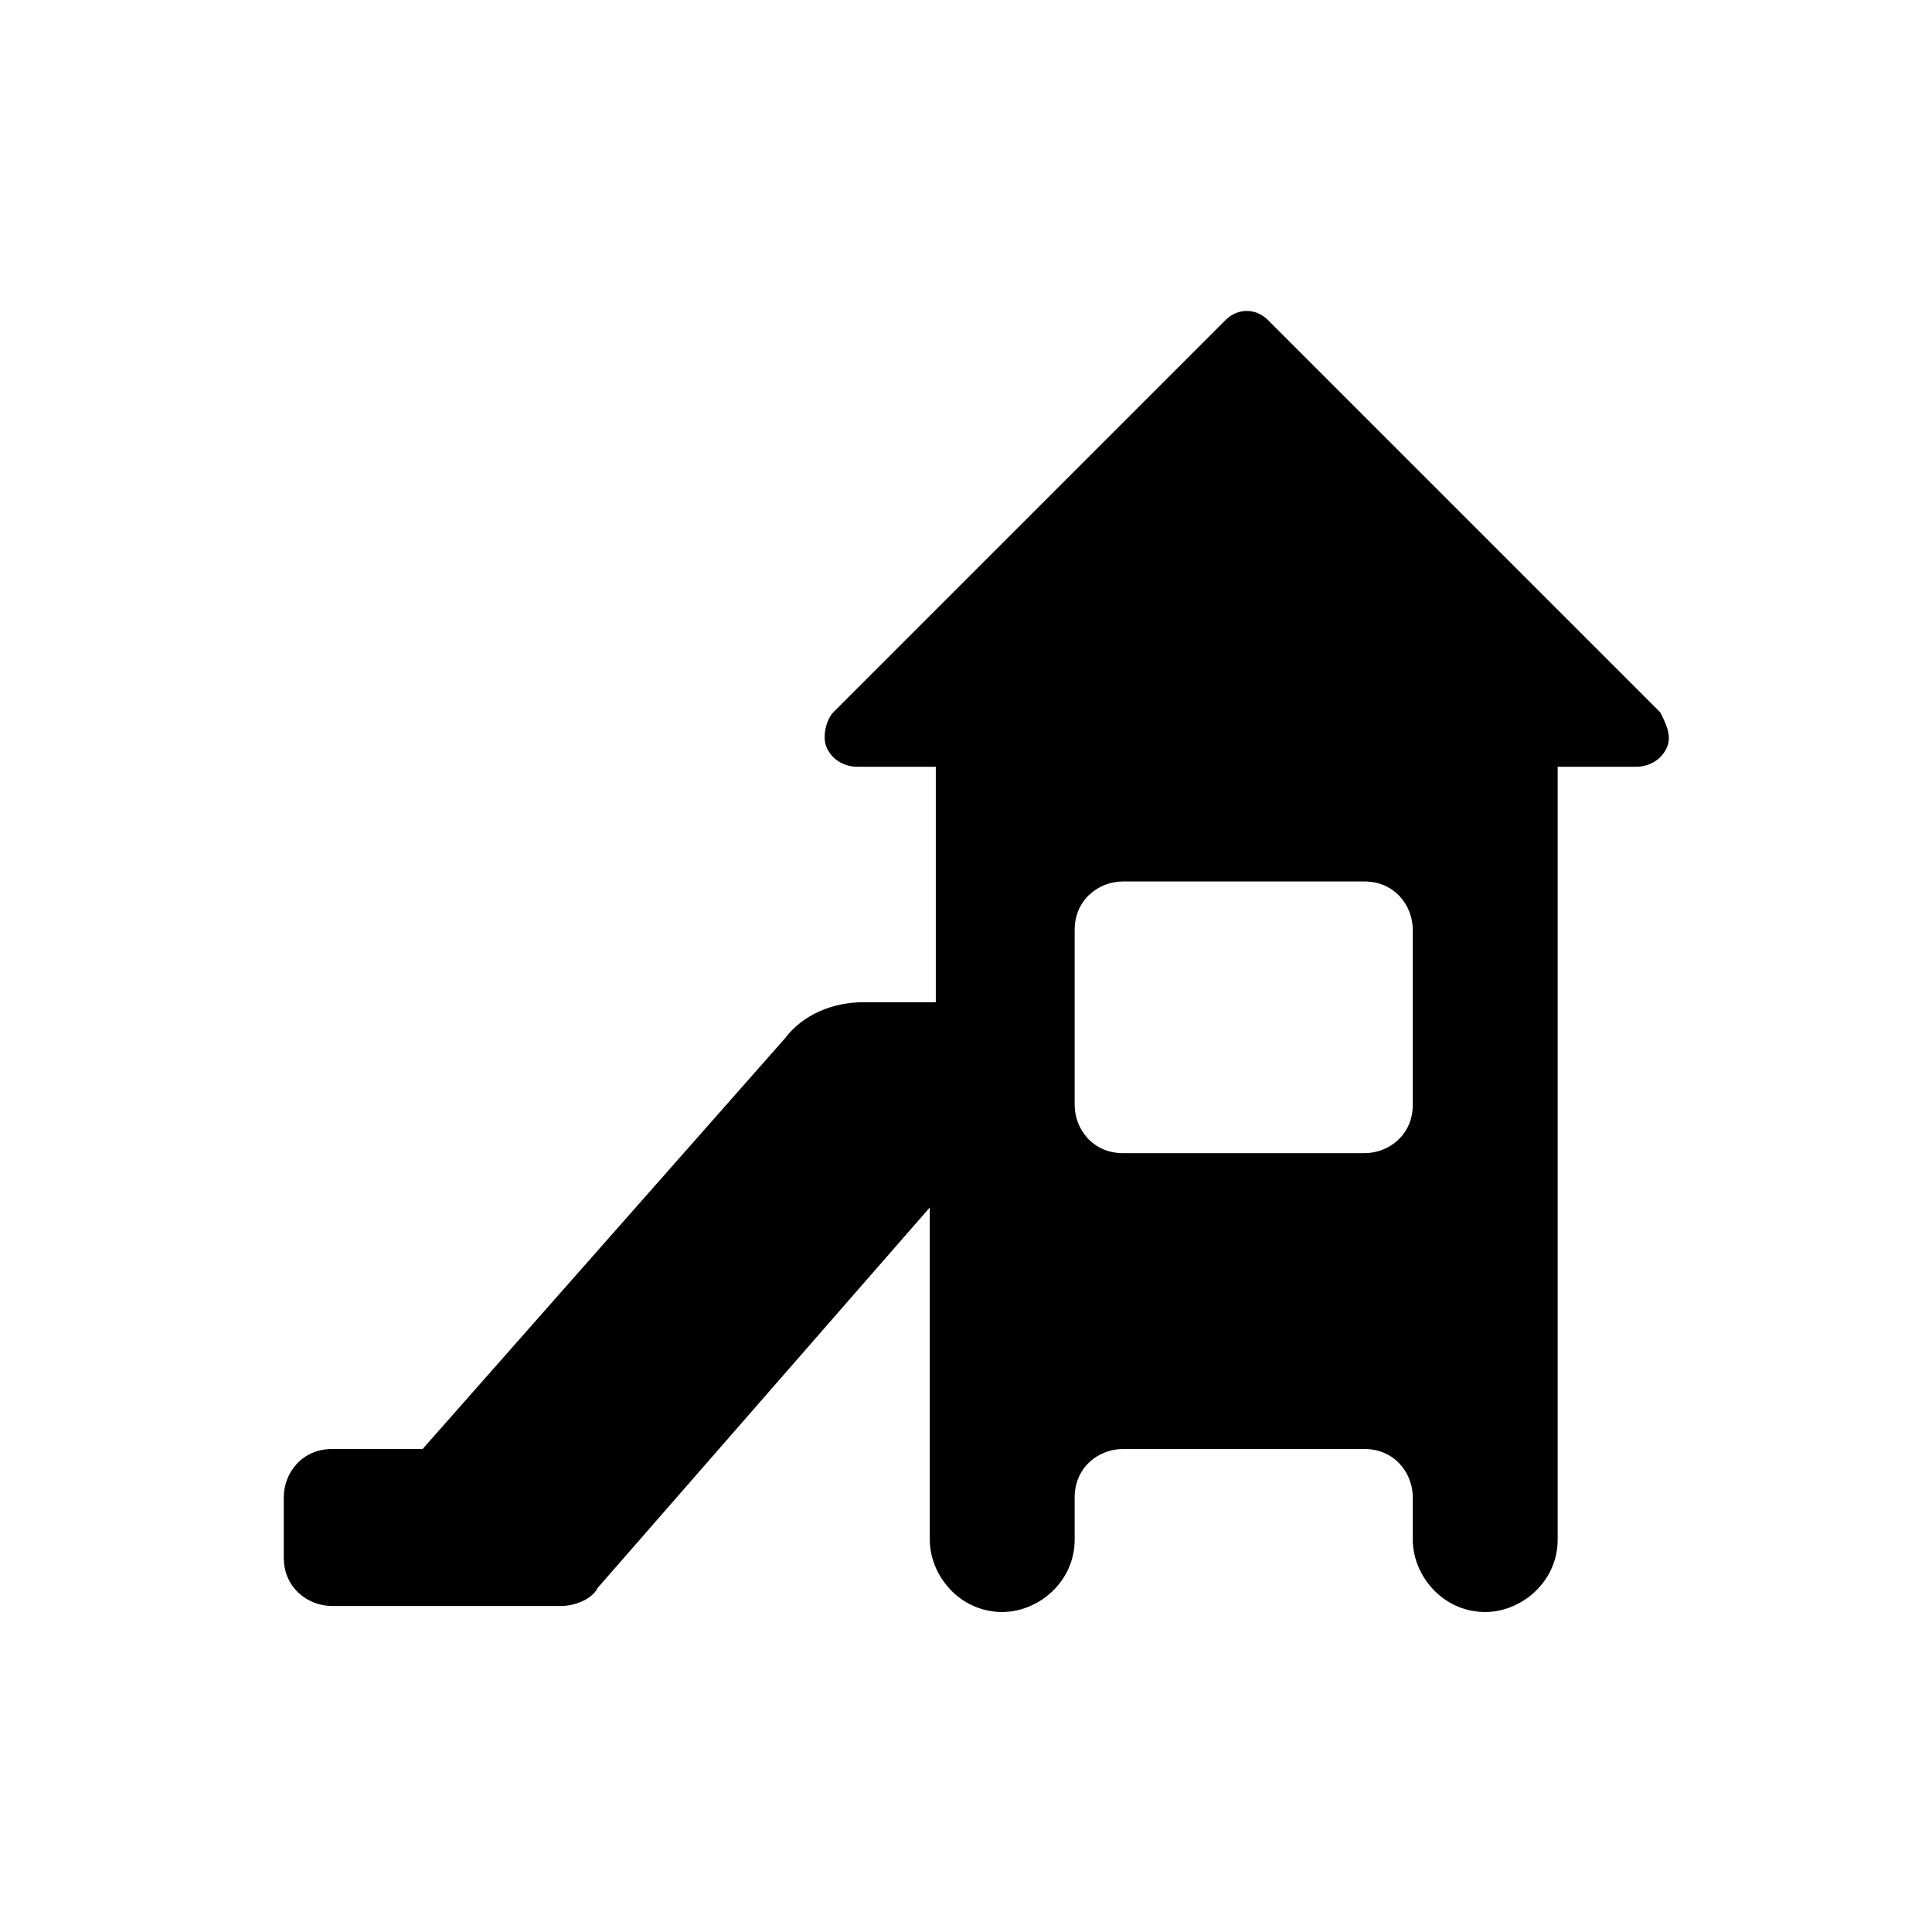 <?xml version="1.0" encoding="utf-8"?>
<!-- Generator: Adobe Illustrator 19.2.1, SVG Export Plug-In . SVG Version: 6.00 Build 0)  -->
<svg version="1.1" id="Vrstva_1" xmlns="http://www.w3.org/2000/svg" xmlns:xlink="http://www.w3.org/1999/xlink" x="0px" y="0px"
	 viewBox="0 0 32 32" style="enable-background:new 0 0 32 32;" xml:space="preserve">
<style type="text/css">
	.st0{fill-rule:evenodd;clip-rule:evenodd;}
</style>
<path class="st0" d="M27.1,12.7c0.2,0,0.4-0.1,0.5-0.3c0.1-0.2,0-0.4-0.1-0.6L21,5.3c-0.2-0.2-0.5-0.2-0.7,0l-6.5,6.5
	c-0.1,0.1-0.2,0.4-0.1,0.6c0.1,0.2,0.3,0.3,0.5,0.3h1.3v3.9h-1.2c-0.5,0-1,0.2-1.3,0.6L7,24H5.5c-0.5,0-0.8,0.4-0.8,0.8v1
	c0,0.5,0.4,0.8,0.8,0.8h3.8c0.2,0,0.5-0.1,0.6-0.3l5.5-6.3v5.5c0,0.6,0.5,1.2,1.2,1.2c0.6,0,1.2-0.5,1.2-1.2v-0.7
	c0-0.5,0.4-0.8,0.8-0.8h4c0.5,0,0.8,0.4,0.8,0.8v0.7c0,0.6,0.5,1.2,1.2,1.2c0.6,0,1.2-0.5,1.2-1.2V12.7H27.1L27.1,12.7z M23.4,18.3
	c0,0.5-0.4,0.8-0.8,0.8h-4c-0.5,0-0.8-0.4-0.8-0.8v-2.9c0-0.5,0.4-0.8,0.8-0.8h4c0.5,0,0.8,0.4,0.8,0.8V18.3z"/>
</svg>
